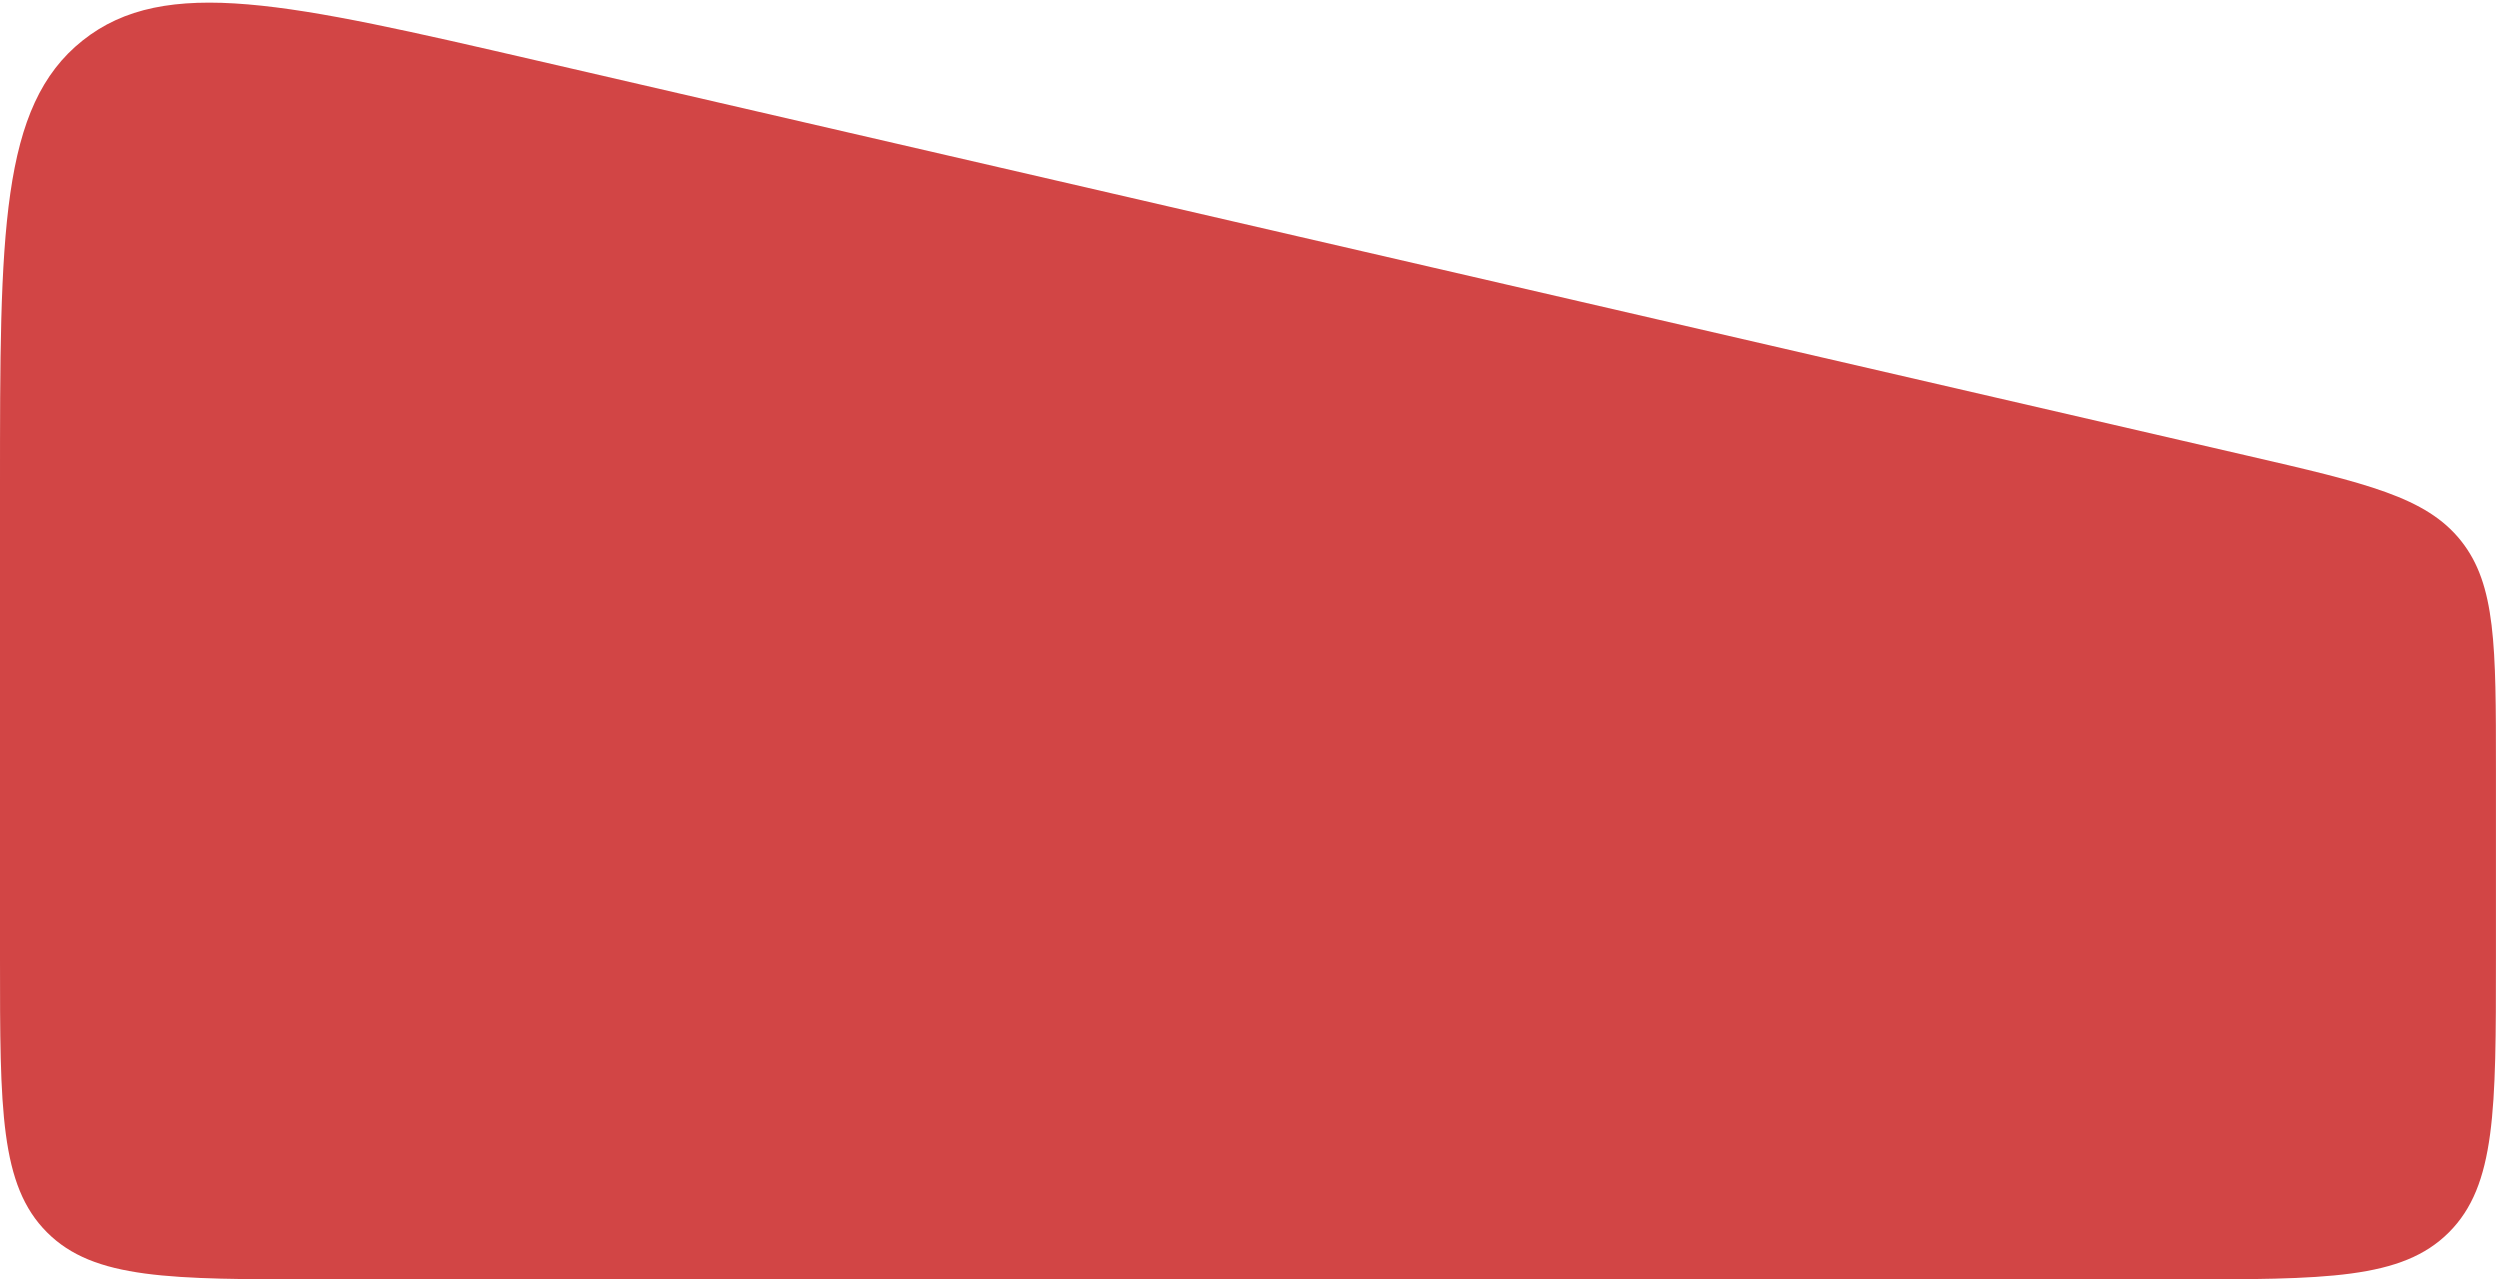 <svg width="424" height="217" viewBox="0 0 424 217" fill="none" xmlns="http://www.w3.org/2000/svg">
<path d="M0 82.613C0 39.547 0 18.014 14.019 6.864C28.038 -4.286 49.018 0.561 90.98 10.254L381.108 77.272C401.353 81.948 411.475 84.286 417.393 91.728C423.312 99.169 423.312 109.558 423.312 130.335V162.523C423.312 188.197 423.312 201.033 415.336 209.009C407.361 216.985 394.524 216.985 368.851 216.985H54.461C28.788 216.985 15.951 216.985 7.976 209.009C0 201.033 0 188.197 0 162.523V82.613Z" fill="url(#paint0_linear_1322_2141)"/>
<defs>
<linearGradient id="paint0_linear_1322_2141" x1="0" y1="158.81" x2="438.341" y2="158.81" gradientUnits="userSpaceOnUse">
<stop offset="1" stop-color="#D24545"/>
</linearGradient>
</defs>
</svg>
